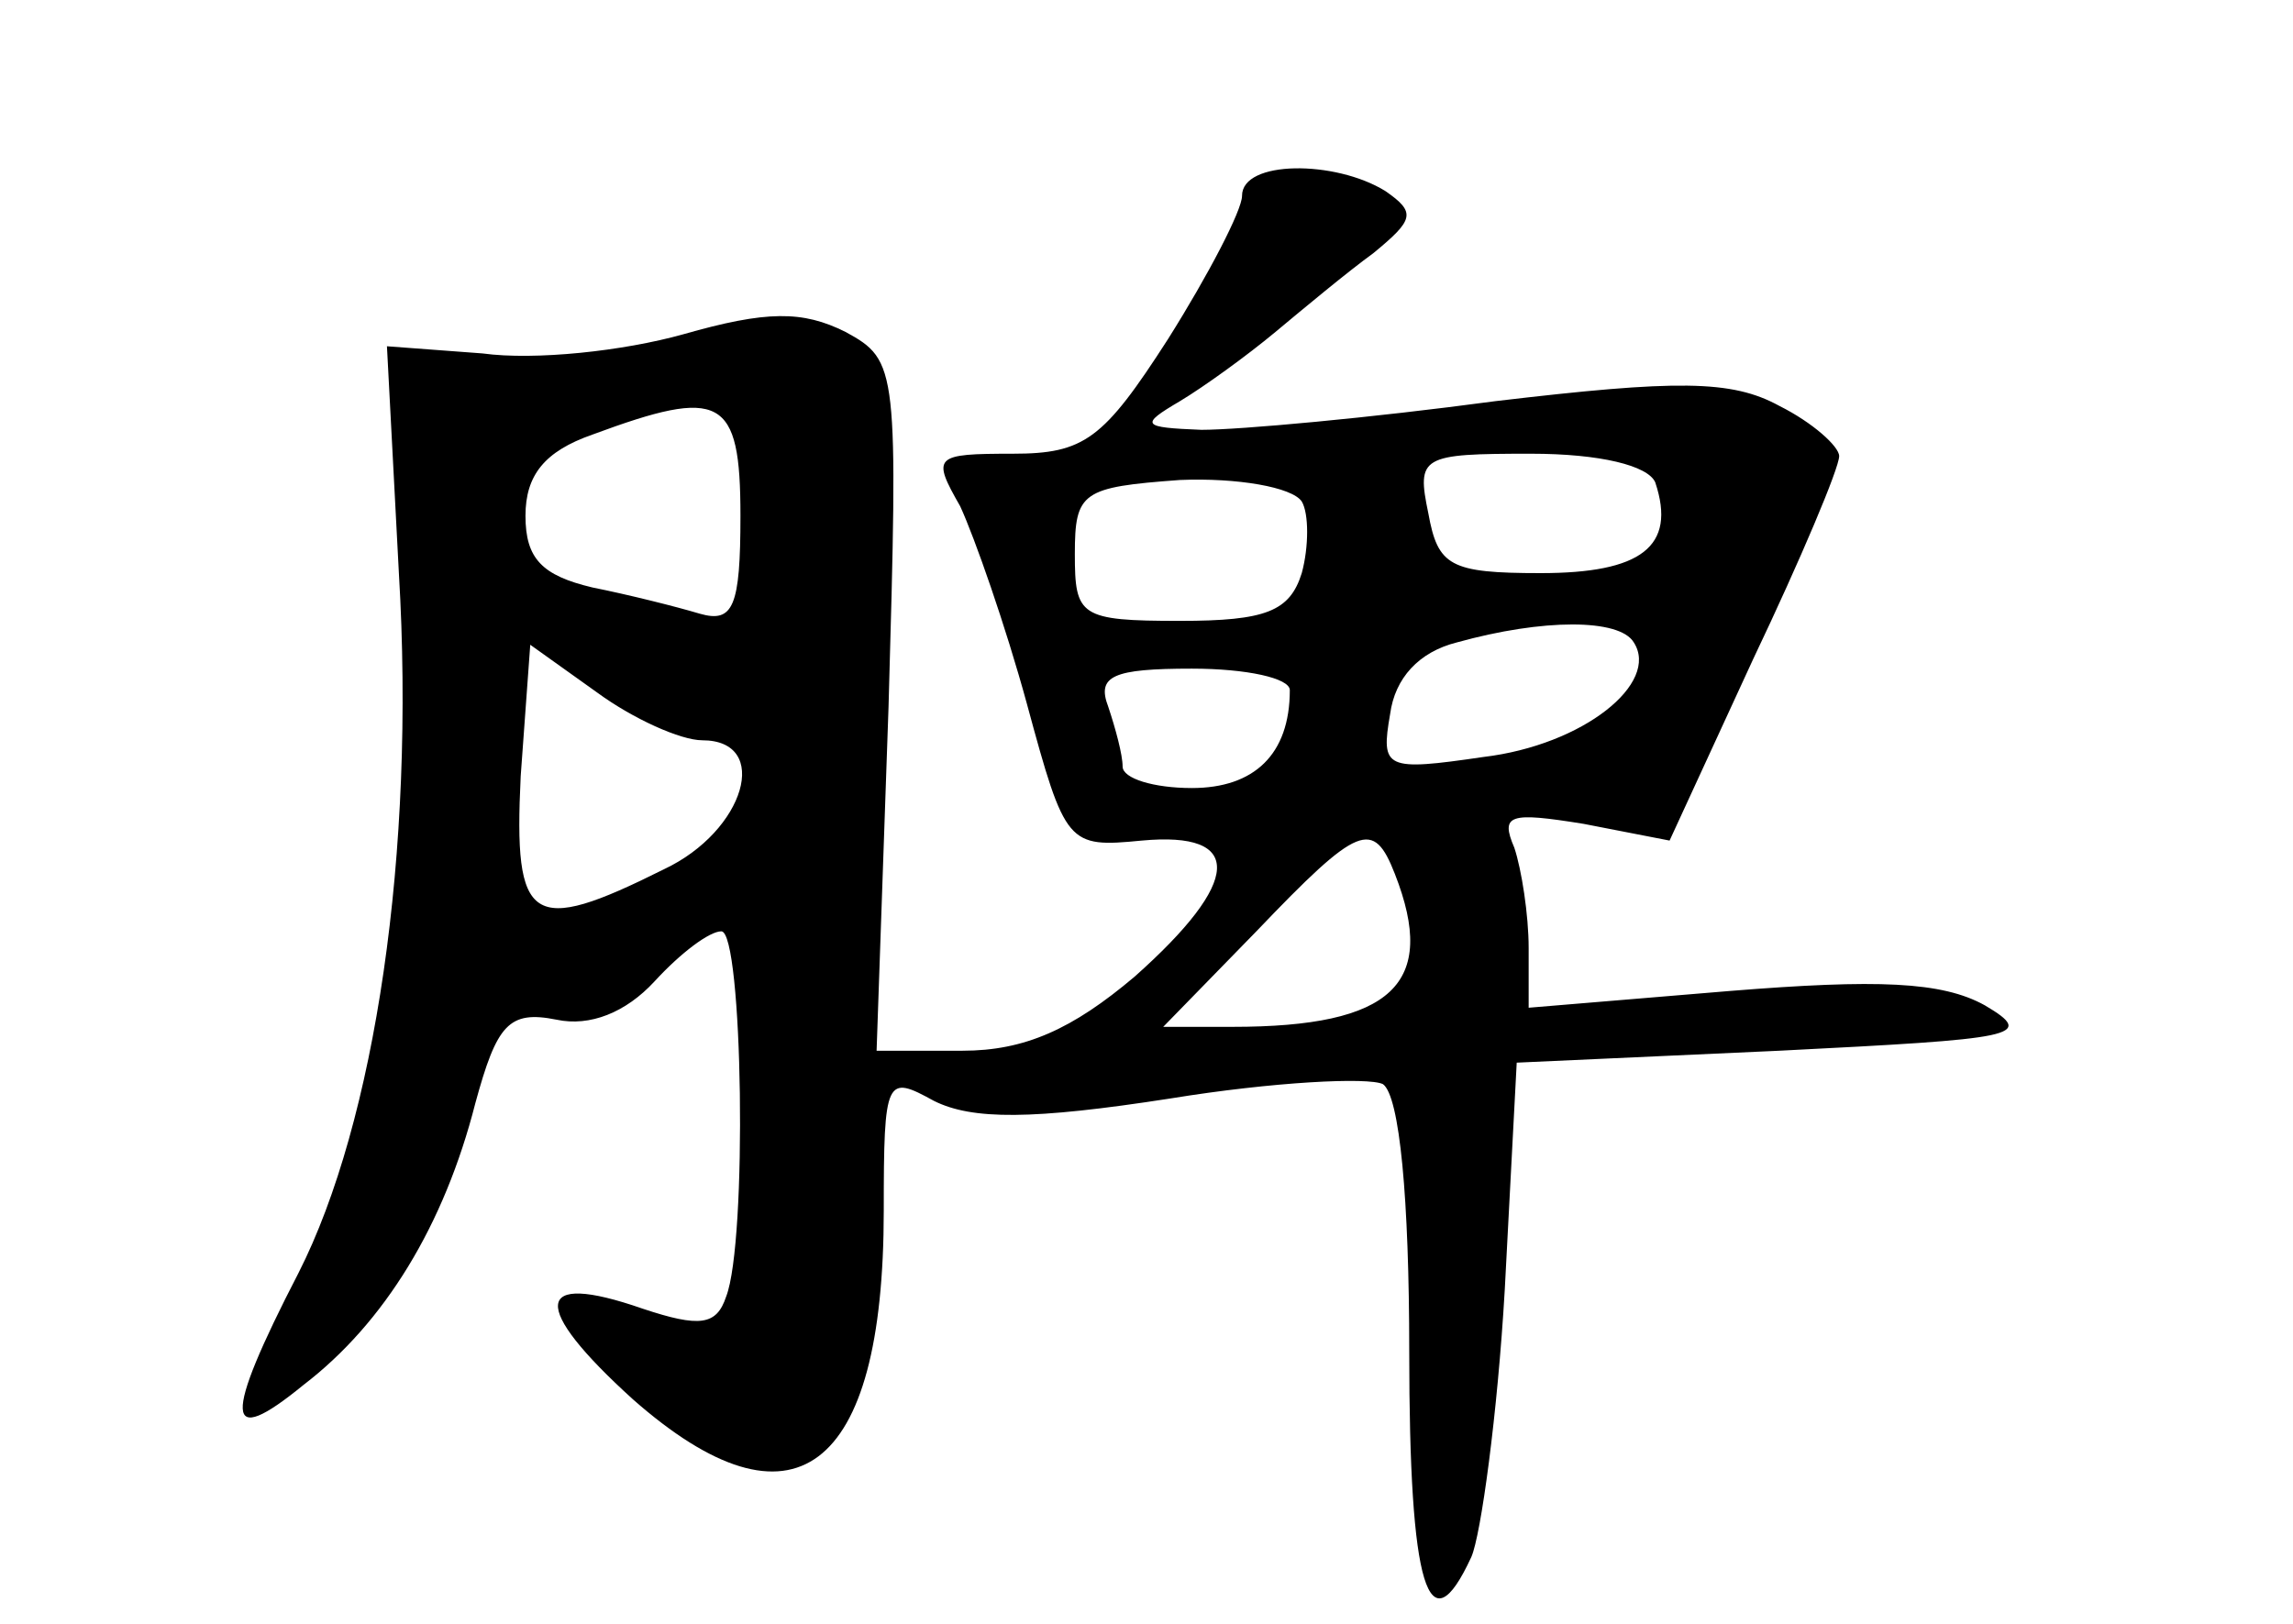 <?xml version="1.0" standalone="no"?>
<!DOCTYPE svg PUBLIC "-//W3C//DTD SVG 20010904//EN"
 "http://www.w3.org/TR/2001/REC-SVG-20010904/DTD/svg10.dtd">
<svg version="1.0" xmlns="http://www.w3.org/2000/svg"
 width="96pt" height="68pt" viewBox="0 0 96 68"
 preserveAspectRatio="xMidYMid meet">
<g transform="translate(0,68) scale(0.1,-0.1)"
fill="#000000" stroke="none">
<path d="M520 598 c0 -6 -14 -33 -31 -60 -27 -42 -35 -48 -65 -48 -33 0 -34
-1 -22 -22 6 -13 19 -50 28 -83 16 -59 17 -60 48 -57 43 4 42 -17 -3 -57 -26
-22 -46 -31 -72 -31 l-36 0 5 144 c4 142 4 145 -18 157 -18 9 -33 9 -68 -1
-25 -7 -62 -11 -84 -8 l-40 3 5 -95 c7 -117 -10 -230 -42 -293 -32 -62 -31
-74 2 -47 34 26 59 67 72 118 9 33 14 39 34 35 14 -3 29 3 41 16 11 12 23 21
28 21 9 0 11 -130 2 -153 -4 -12 -11 -13 -35 -5 -46 16 -47 1 -4 -38 67 -59
105 -31 105 79 0 56 1 57 21 46 16 -8 41 -8 99 1 43 7 83 9 89 6 7 -5 11 -48
11 -112 0 -99 8 -125 26 -86 4 9 11 60 14 112 l5 95 110 5 c99 5 108 6 86 19
-18 10 -45 11 -107 6 l-84 -7 0 25 c0 14 -3 33 -6 42 -6 14 -2 15 29 10 l36
-7 35 76 c20 42 36 80 36 85 0 4 -11 14 -25 21 -20 11 -43 11 -119 2 -52 -7
-107 -12 -123 -12 -25 1 -26 2 -9 12 10 6 28 19 40 29 12 10 30 25 41 33 17
14 18 17 5 26 -21 13 -60 13 -60 -2z m-210 -134 c0 -38 -3 -45 -17 -41 -10 3
-30 8 -45 11 -21 5 -28 12 -28 30 0 17 8 27 28 34 54 20 62 16 62 -34z m383
14 c9 -27 -6 -38 -48 -38 -38 0 -43 3 -47 25 -5 24 -3 25 43 25 29 0 49 -5 52
-12z m-148 -8 c3 -5 3 -19 0 -30 -5 -16 -15 -20 -51 -20 -42 0 -44 2 -44 28 0
26 3 28 44 31 24 1 47 -3 51 -9z m139 -59 c11 -17 -21 -43 -63 -48 -41 -6 -43
-5 -39 18 2 15 12 26 28 30 36 10 68 10 74 0z m-390 -41 c29 0 18 -38 -16 -54
-56 -28 -63 -23 -60 39 l4 55 28 -20 c15 -11 35 -20 44 -20z m246 21 c0 -27
-15 -41 -41 -41 -16 0 -29 4 -29 9 0 5 -3 16 -6 25 -5 13 2 16 35 16 23 0 41
-4 41 -9z m44 -77 c18 -46 -1 -64 -68 -64 l-29 0 39 40 c43 45 49 47 58 24z"/>
</g>
</svg>
